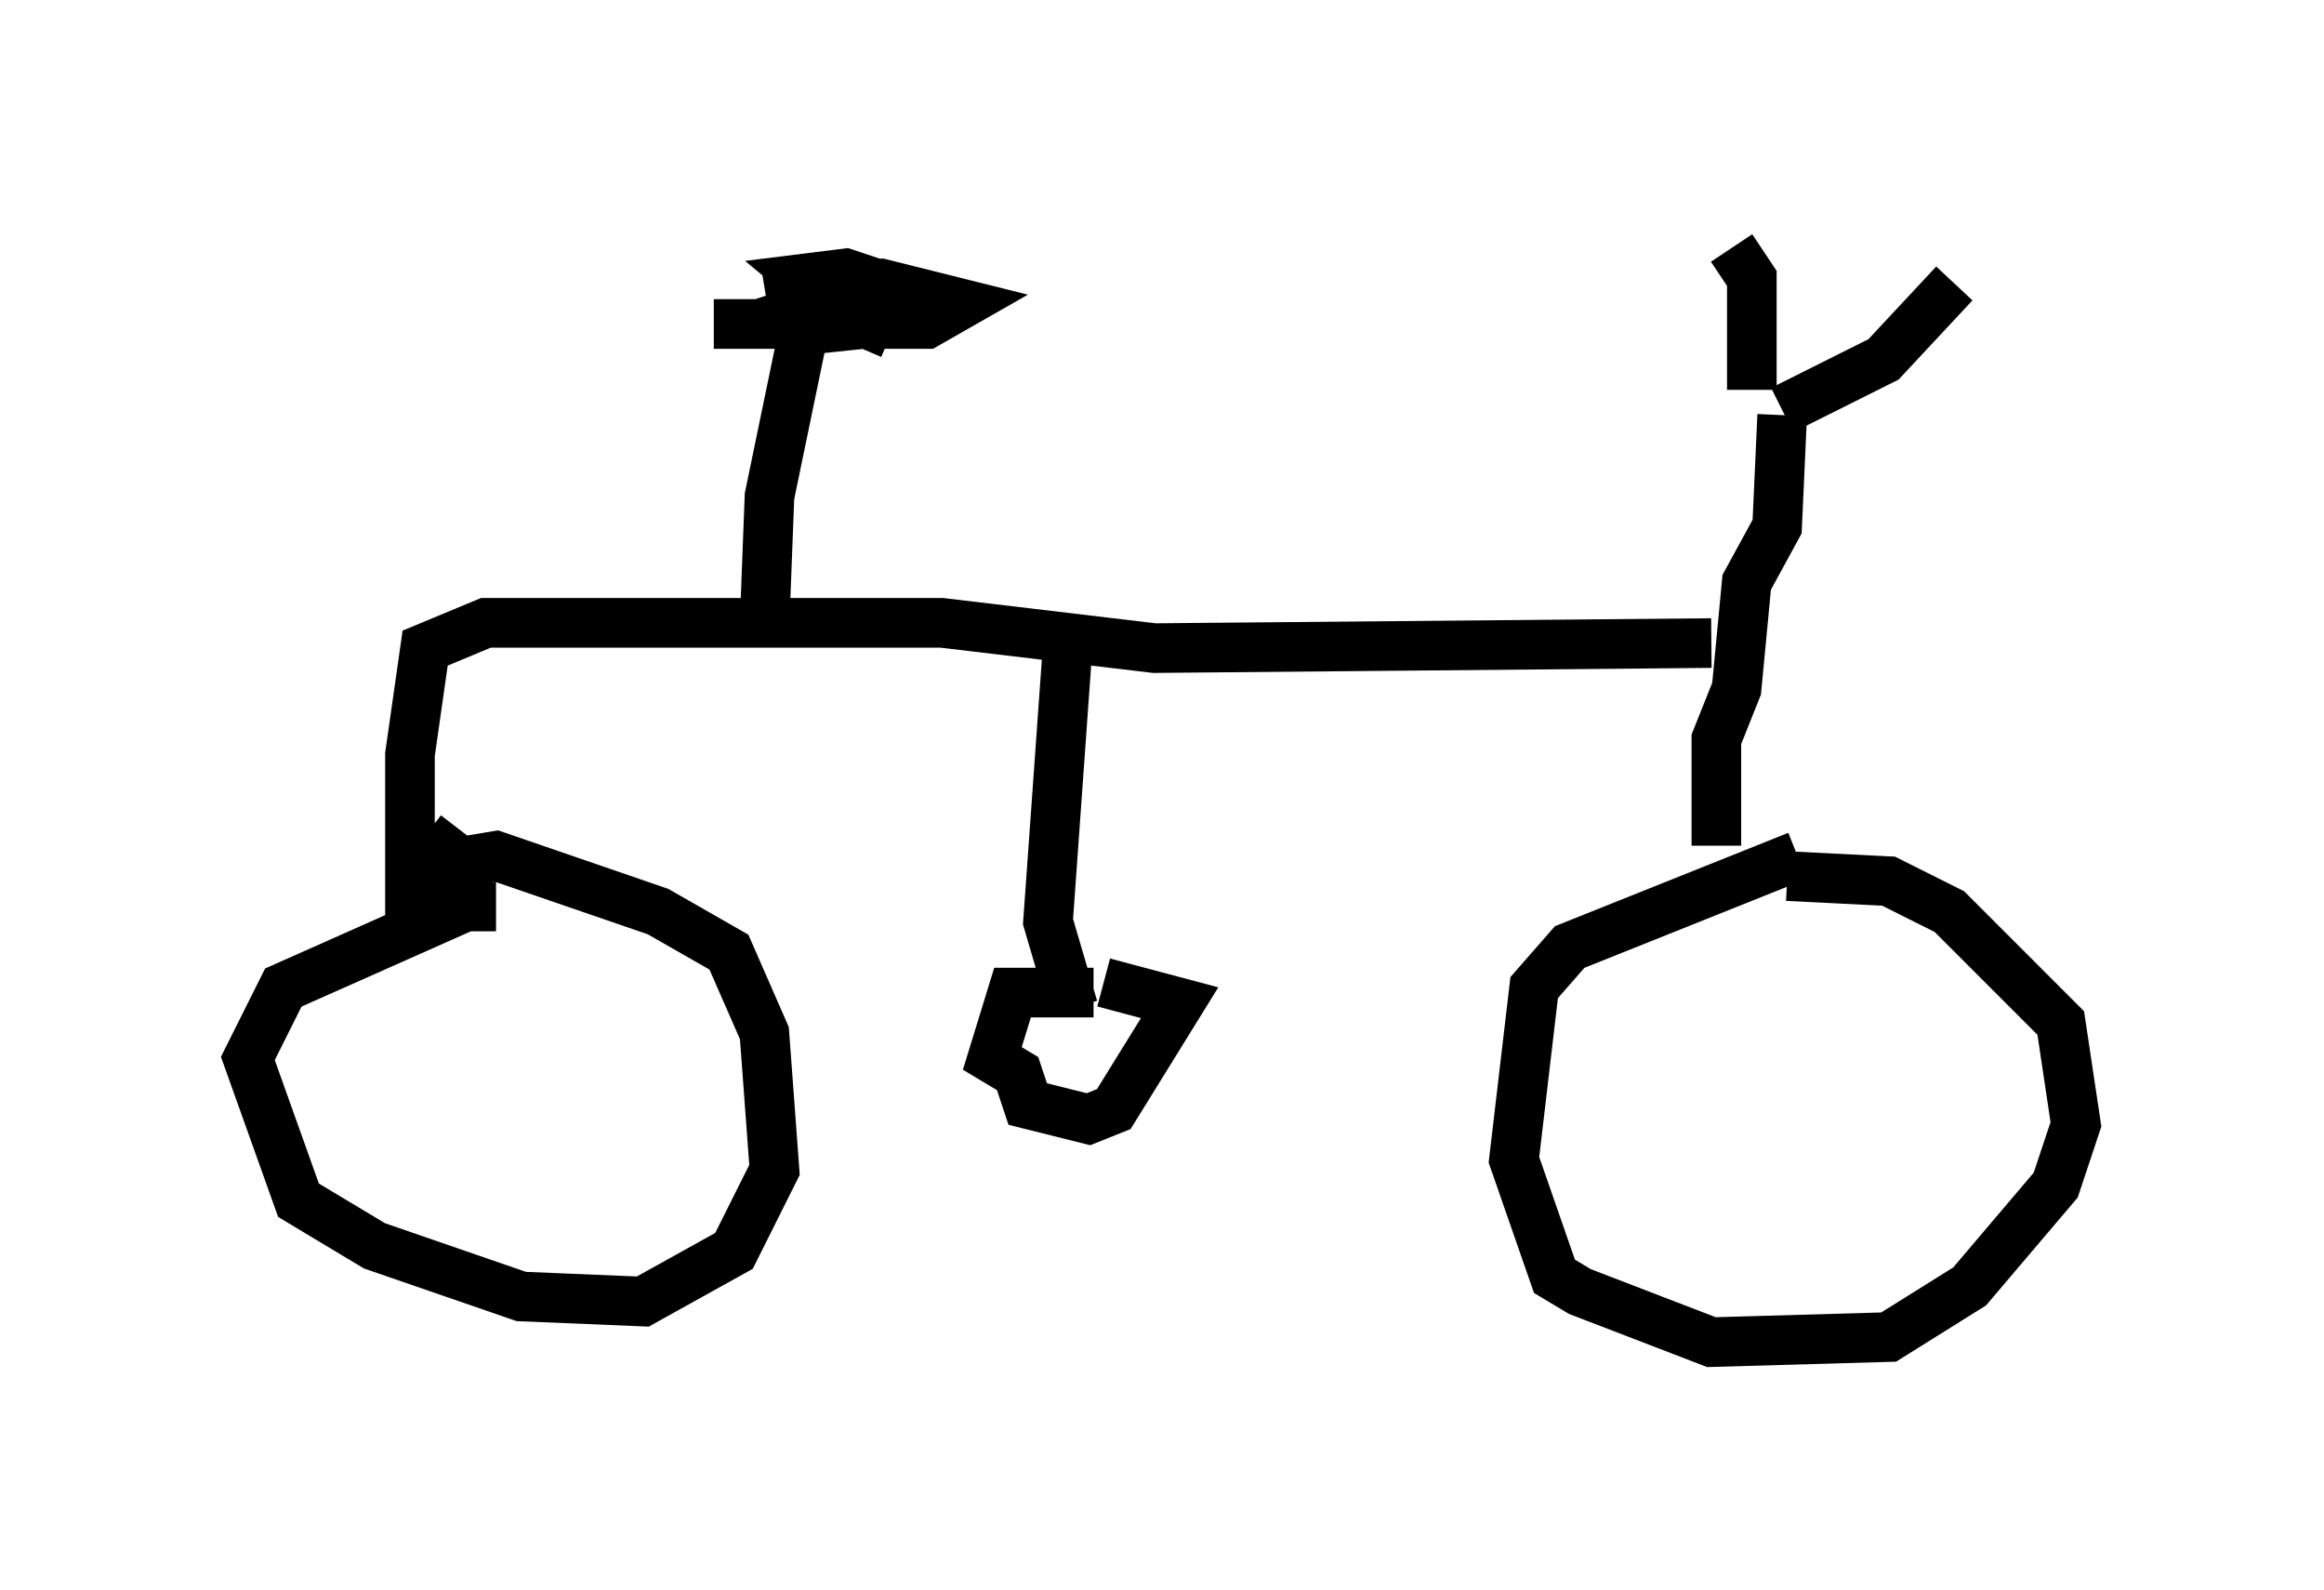 <?xml version="1.0" encoding="utf-8" ?>
<svg baseProfile="full" height="32.05" version="1.1" width="46.852" xmlns="http://www.w3.org/2000/svg" xmlns:ev="http://www.w3.org/2001/xml-events" xmlns:xlink="http://www.w3.org/1999/xlink"><defs /><rect fill="white" height="32.05" width="46.852" x="0" y="0" /><path d="M36.748, 17.352 m-0.51, -0.102 l-4.594, 1.838 -0.715, 0.817 l-0.408, 3.471 0.817, 2.348 l0.51, 0.306 2.654, 1.021 l3.573, -0.102 1.633, -1.021 l1.735, -2.042 0.408, -1.225 l-0.306, -2.042 -2.246, -2.246 l-1.225, -0.613 -2.042, -0.102 m-26.032, 0.613 l-0.613, 0.0 -3.675, 1.633 l-0.715, 1.429 1.021, 2.858 l1.531, 0.919 2.96, 1.021 l2.45, 0.102 1.838, -1.021 l0.817, -1.633 -0.204, -2.756 l-0.715, -1.633 -1.429, -0.817 l-3.267, -1.123 -1.225, 0.204 l-0.408, 0.408 m26.236, -0.817 l0.0, -2.144 0.408, -1.021 l0.204, -2.144 0.613, -1.123 l0.102, -2.246 m0.0, -0.102 l2.042, -1.021 1.429, -1.531 m-4.083, 2.144 l0.0, -2.246 -0.408, -0.613 m-0.408, 7.963 l-11.229, 0.102 -4.288, -0.51 l-9.188, 0.0 -1.225, 0.51 l-0.306, 2.144 0.0, 2.858 l1.021, -1.327 m6.125, -4.083 l0.102, -2.654 0.613, -2.96 l-0.204, -1.225 1.838, -0.102 l1.633, 0.408 -0.715, 0.408 l-4.288, 0.0 4.083, 0.0 l-1.633, -0.408 -0.613, -0.51 l0.817, -0.102 1.225, 0.408 l0.102, 0.51 -1.94, 0.204 l-0.51, -0.306 0.613, -0.204 l1.429, 0.613 m3.573, 6.125 l-0.408, 5.717 0.51, 1.735 m0.408, -0.306 l-1.633, 0.0 -0.408, 1.327 l0.51, 0.306 0.204, 0.613 l1.225, 0.306 0.51, -0.204 l1.327, -2.144 -1.531, -0.408 " fill="none" stroke="black" stroke-width="1" /></svg>